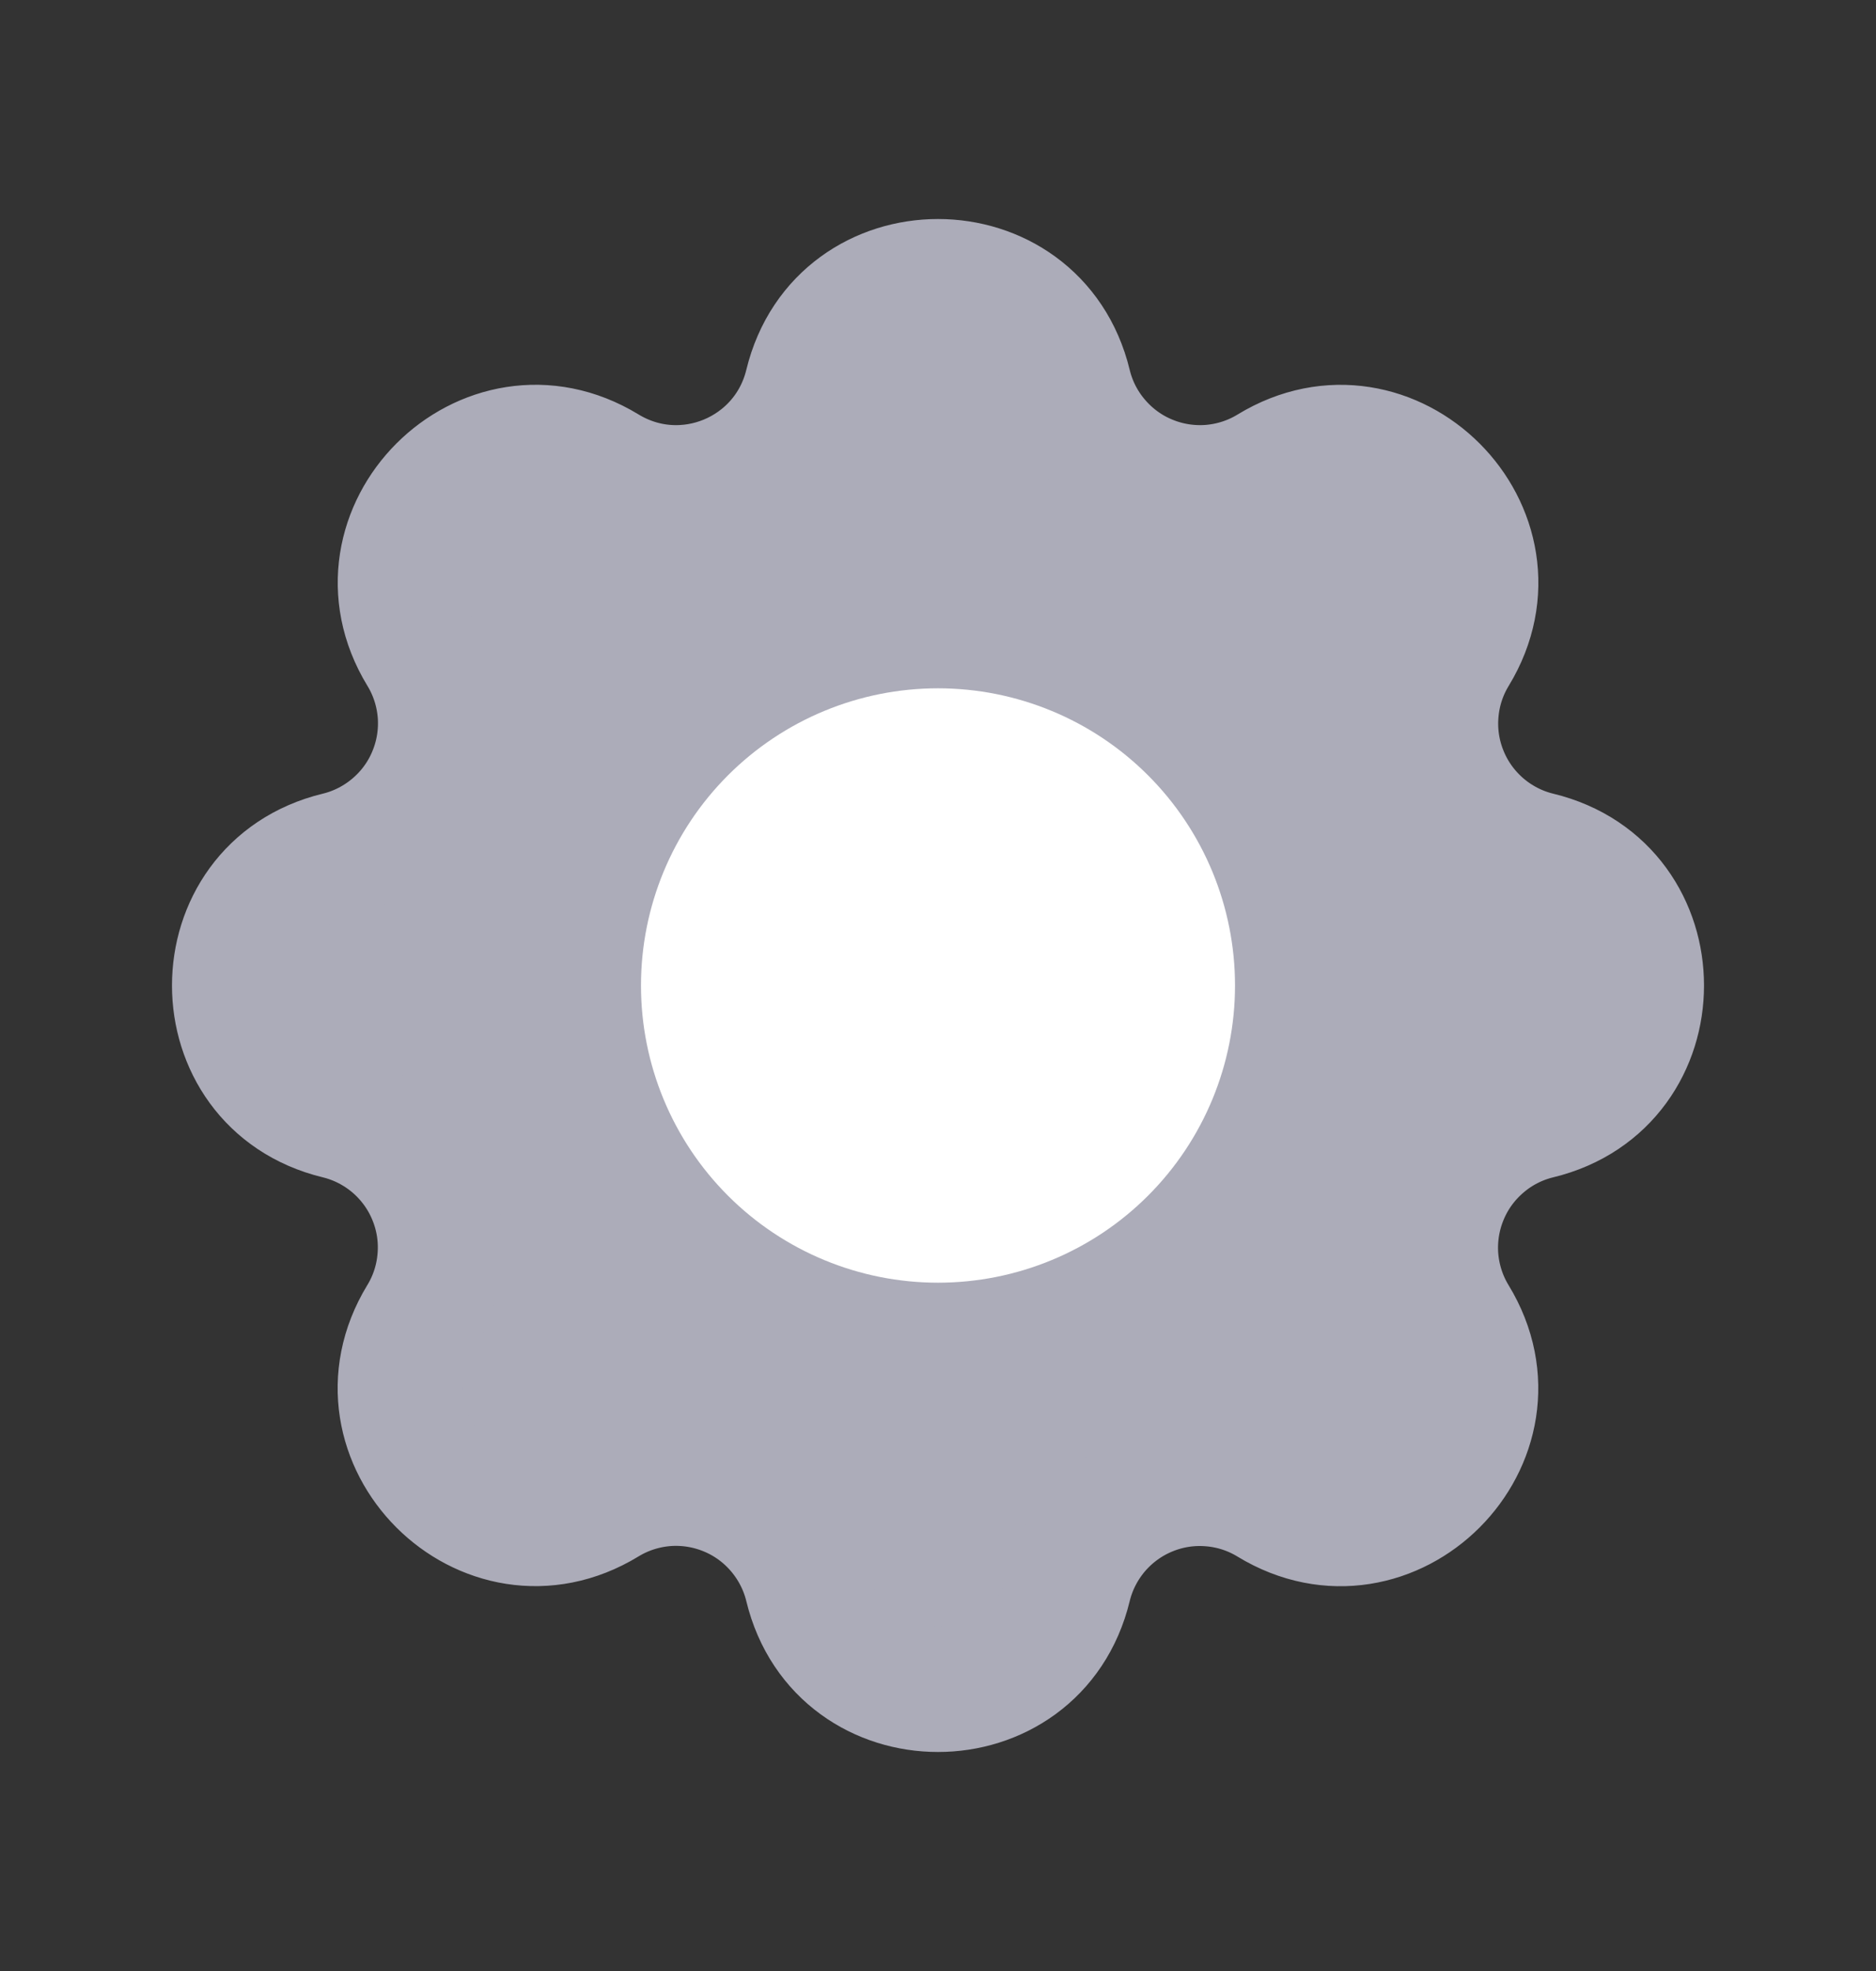 <svg width="20" height="21" viewBox="0 0 20 21" fill="none" xmlns="http://www.w3.org/2000/svg">
<rect x="0" y="0" width="20" height="21" fill="#333333" stroke="none"/>
<path d="M8.604 4.098C8.959 2.634 11.041 2.634 11.396 4.098C11.449 4.317 11.553 4.521 11.701 4.693C11.848 4.865 12.033 5 12.242 5.086C12.451 5.173 12.678 5.209 12.903 5.192C13.129 5.174 13.347 5.104 13.54 4.986C14.826 4.202 16.298 5.674 15.515 6.961C15.397 7.154 15.327 7.372 15.31 7.597C15.292 7.823 15.328 8.049 15.415 8.258C15.501 8.467 15.636 8.652 15.807 8.799C15.979 8.946 16.183 9.051 16.402 9.104C17.866 9.459 17.866 11.541 16.402 11.896C16.183 11.949 15.979 12.053 15.807 12.201C15.635 12.348 15.5 12.533 15.414 12.742C15.327 12.951 15.291 13.178 15.308 13.403C15.326 13.629 15.396 13.847 15.514 14.04C16.297 15.326 14.826 16.798 13.539 16.015C13.346 15.897 13.128 15.827 12.903 15.81C12.677 15.792 12.451 15.828 12.242 15.915C12.033 16.001 11.848 16.136 11.701 16.307C11.554 16.479 11.449 16.683 11.396 16.902C11.041 18.366 8.959 18.366 8.604 16.902C8.551 16.683 8.446 16.479 8.299 16.307C8.152 16.135 7.967 16 7.758 15.914C7.549 15.827 7.322 15.791 7.097 15.808C6.871 15.826 6.653 15.896 6.46 16.014C5.174 16.797 3.702 15.326 4.485 14.039C4.603 13.846 4.673 13.628 4.69 13.403C4.708 13.177 4.672 12.951 4.585 12.742C4.499 12.533 4.364 12.348 4.193 12.201C4.021 12.054 3.817 11.949 3.598 11.896C2.134 11.541 2.134 9.459 3.598 9.104C3.817 9.051 4.021 8.946 4.193 8.799C4.365 8.652 4.5 8.467 4.586 8.258C4.673 8.049 4.709 7.822 4.692 7.597C4.674 7.371 4.604 7.153 4.486 6.96C3.703 5.674 5.174 4.202 6.461 4.985C7.294 5.492 8.374 5.043 8.604 4.098Z" fill="#ACACB9" stroke="#ACACB9" stroke-width="1.333" stroke-linecap="round" stroke-linejoin="round"/>
<path d="M7.5 10.5C7.5 11.163 7.763 11.799 8.232 12.268C8.701 12.737 9.337 13 10 13C10.663 13 11.299 12.737 11.768 12.268C12.237 11.799 12.5 11.163 12.5 10.5C12.5 9.837 12.237 9.201 11.768 8.732C11.299 8.263 10.663 8 10 8C9.337 8 8.701 8.263 8.232 8.732C7.763 9.201 7.5 9.837 7.5 10.5Z" fill="white" stroke="white" stroke-width="1.333" stroke-linecap="round" stroke-linejoin="round"/>
</svg>
